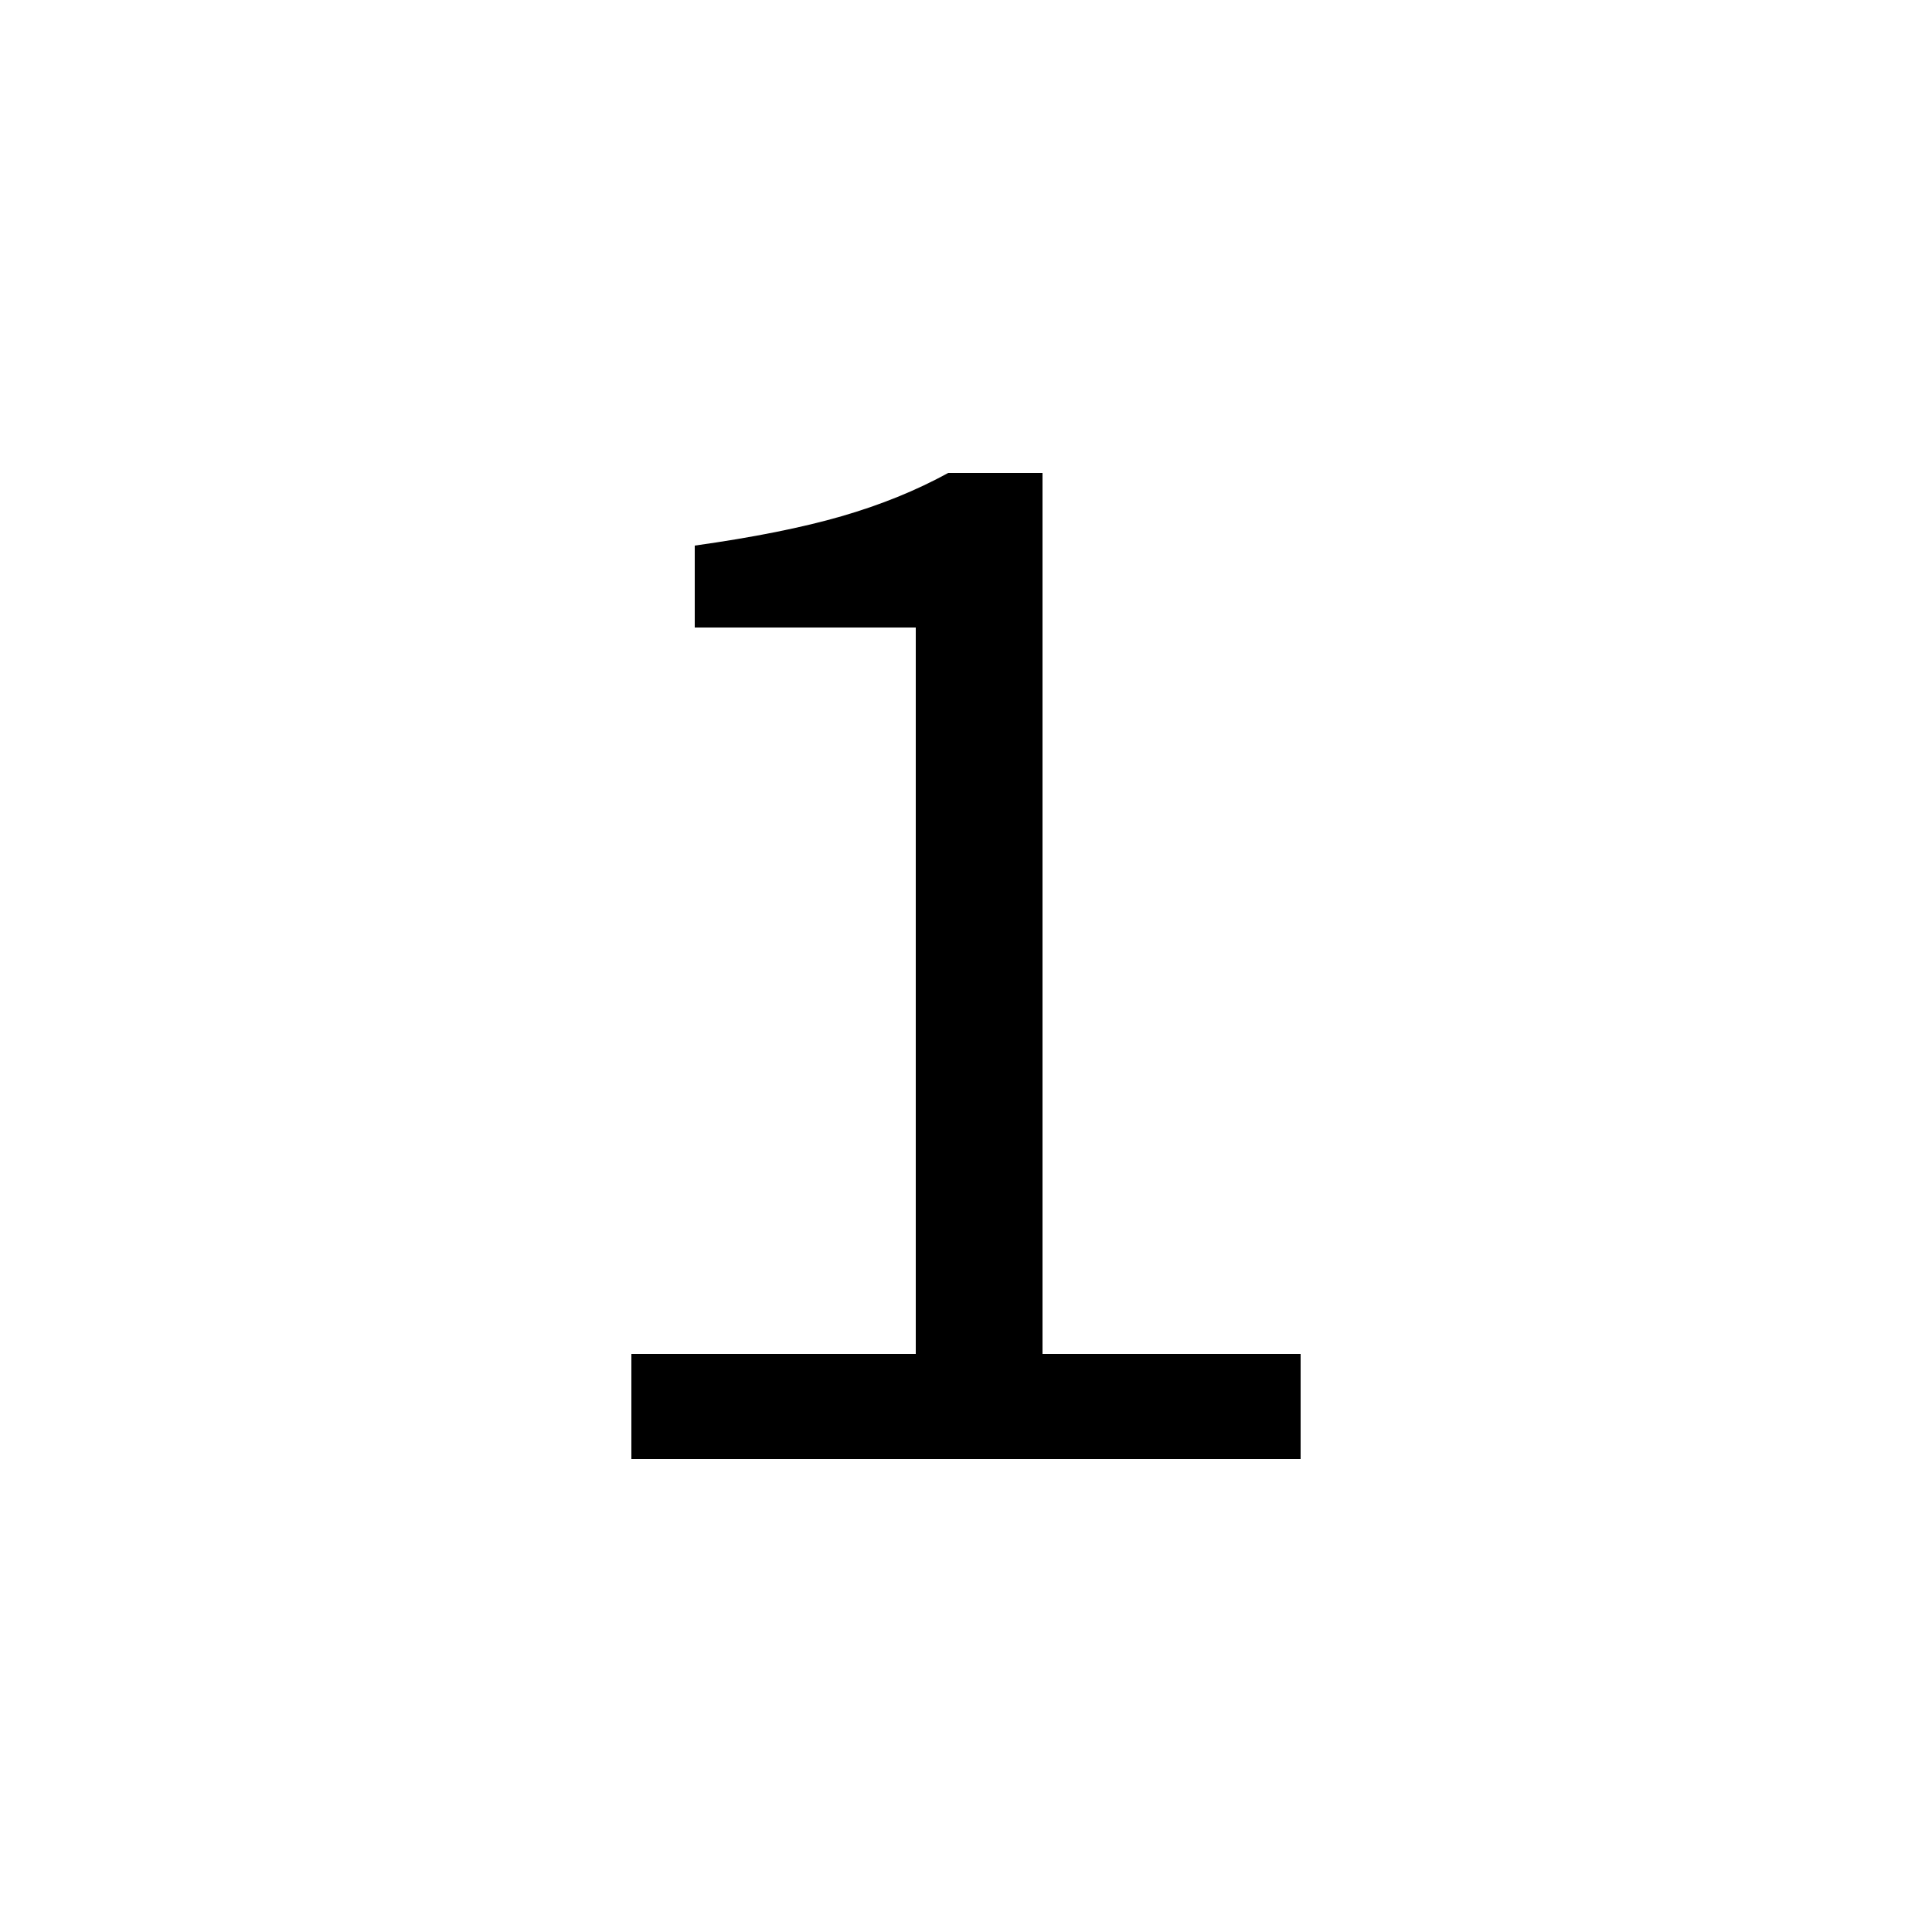 <svg version="1.1" viewBox="0 0 10 10" xmlns="http://www.w3.org/2000/svg">
    <path d="m3.268 7.552v-0.544h1.472v-3.76h-1.144v-0.424q0.456-0.064 0.76-0.152t0.552-0.224h0.488v4.56h1.336v0.544z" />
</svg>